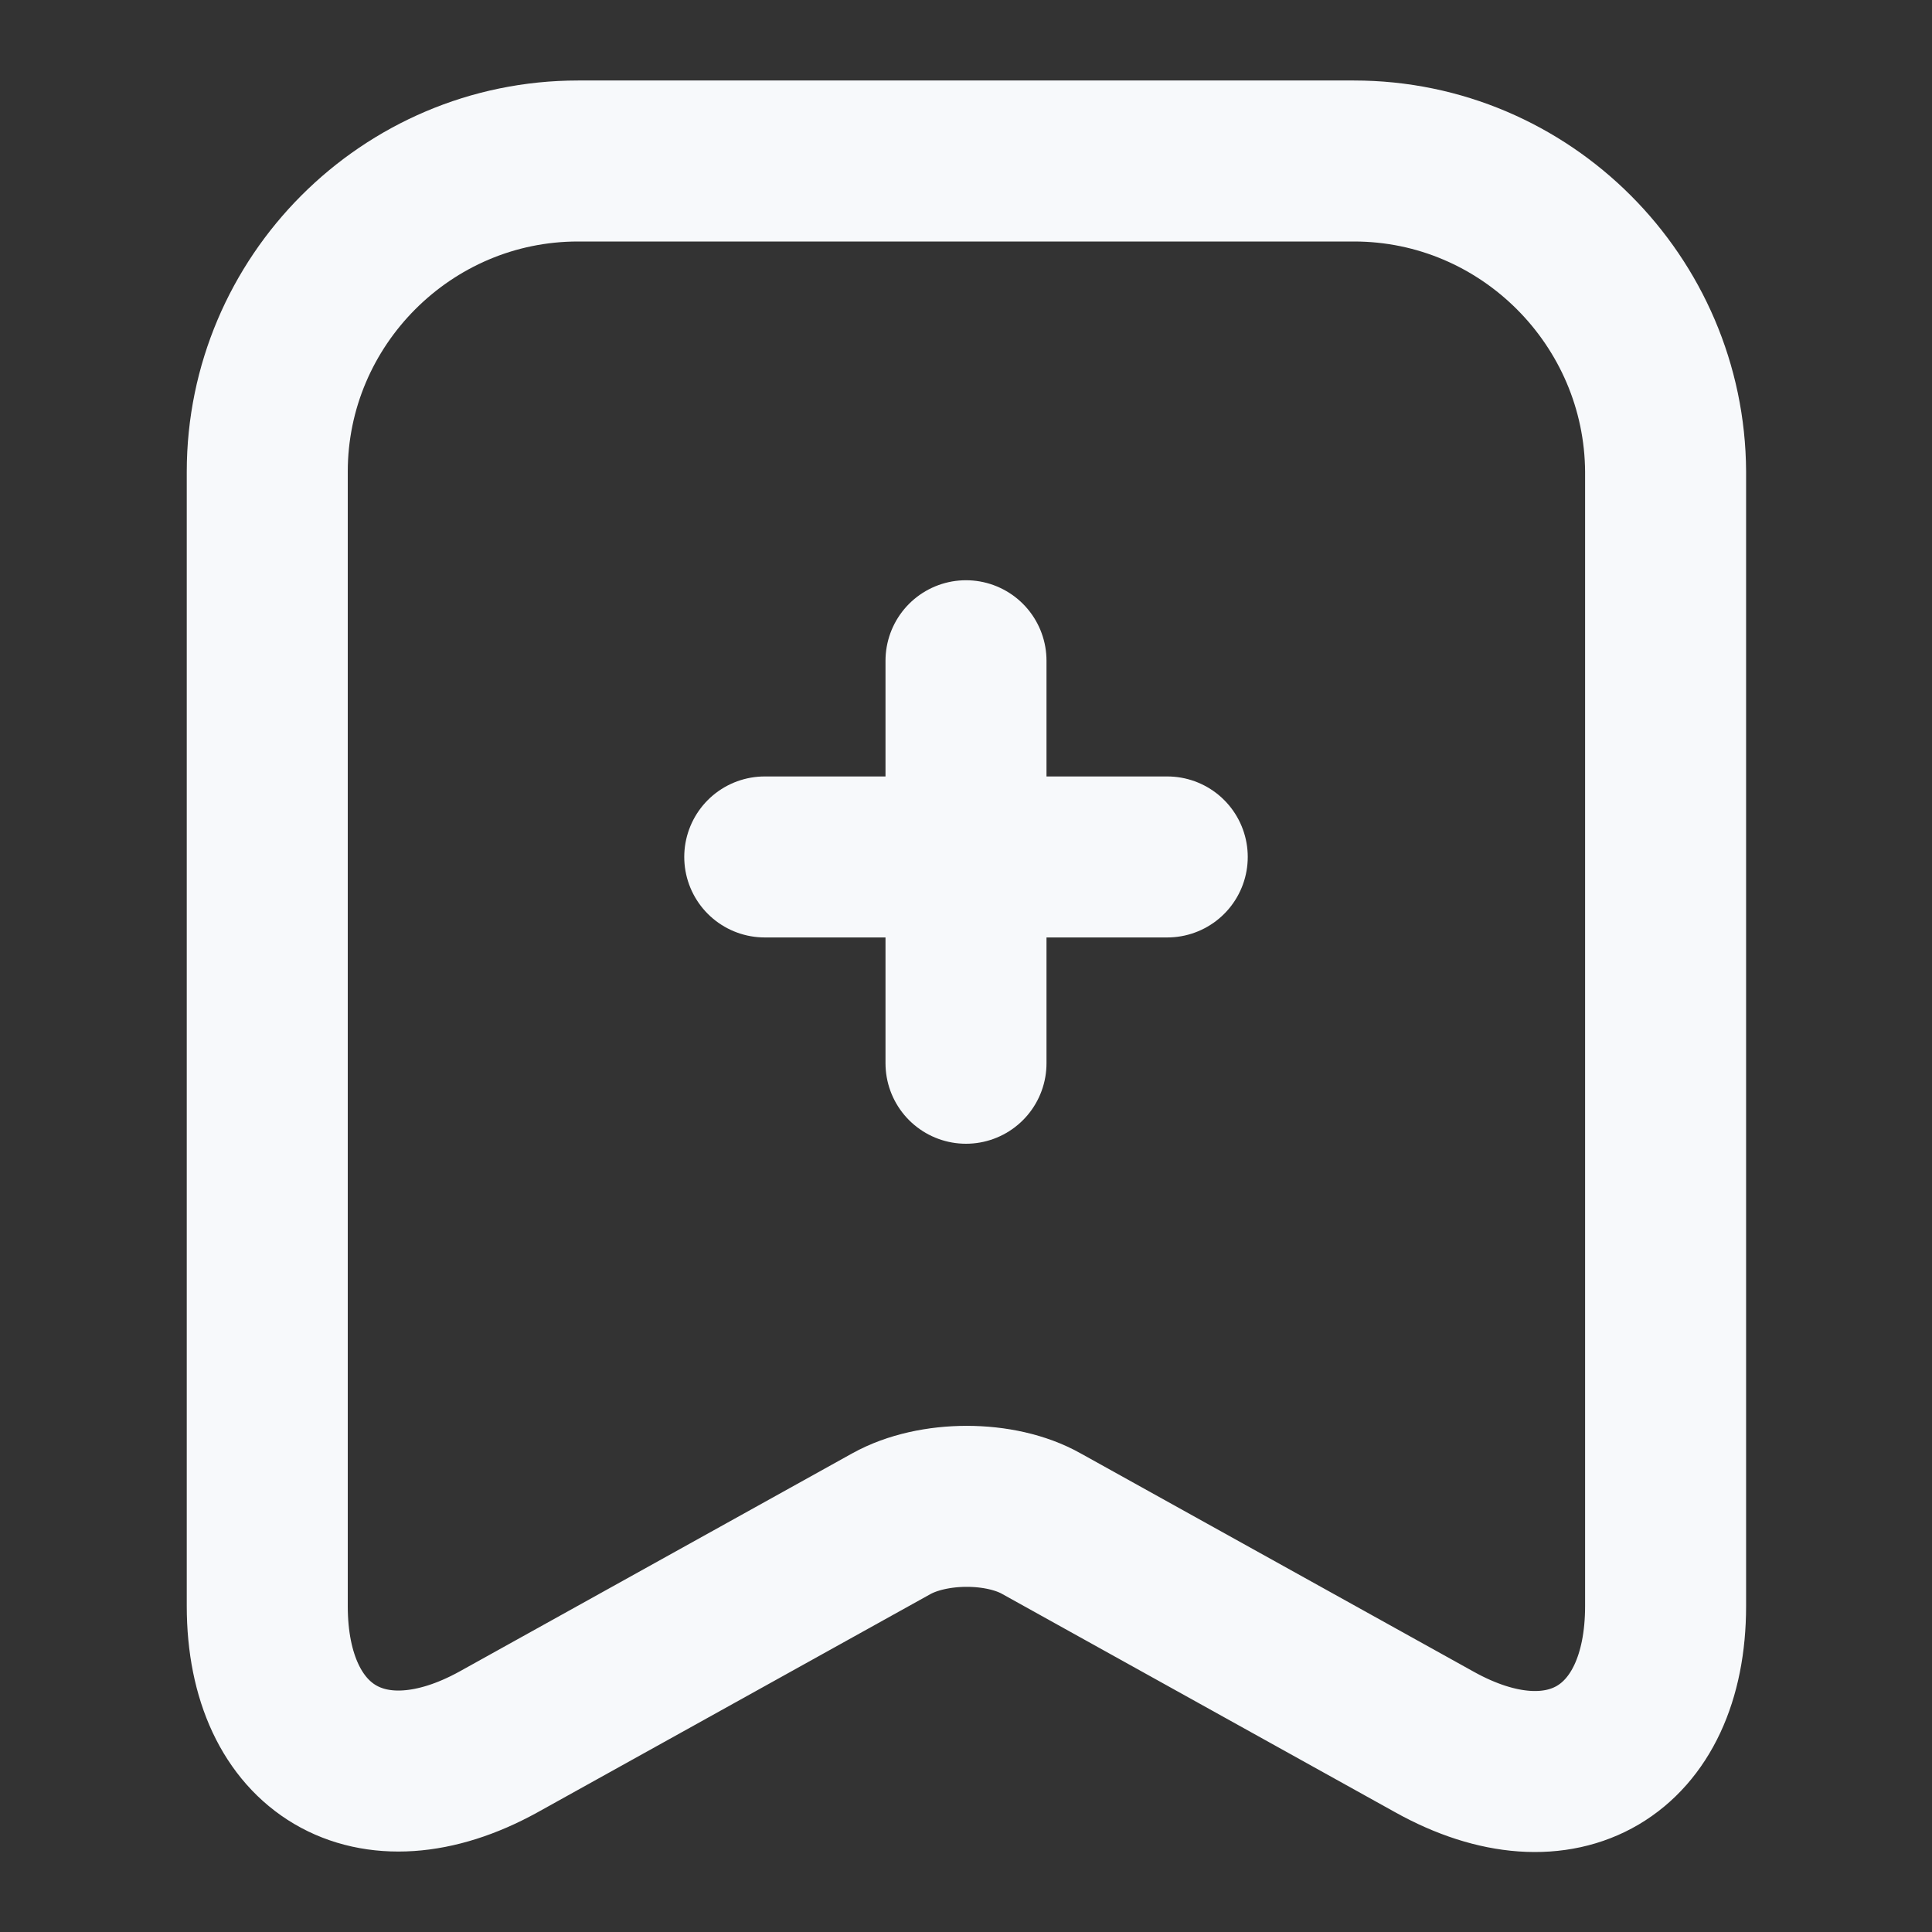 <svg width="18" height="18" viewBox="0 0 18 18" fill="none" xmlns="http://www.w3.org/2000/svg">
<rect x="0" y="0" width="18" height="18" fill="#333333" stroke="none"/>
<path d="M10.875 7.984H7.125" stroke="#F7F9FB" stroke-width="1.5" stroke-miterlimit="10" stroke-linecap="round" stroke-linejoin="round"/>
<path d="M9 6.156V9.906" stroke="#F7F9FB" stroke-width="1.5" stroke-miterlimit="10" stroke-linecap="round" stroke-linejoin="round"/>
<path d="M12.615 1.5H5.385C3.788 1.5 2.49 2.805 2.49 4.395V14.963C2.49 16.312 3.458 16.883 4.643 16.23L8.303 14.197C8.693 13.98 9.323 13.98 9.705 14.197L13.365 16.23C14.55 16.89 15.518 16.32 15.518 14.963V4.395C15.51 2.805 14.213 1.5 12.615 1.5Z" stroke="#F7F9FB" stroke-width="1.5" stroke-linecap="round" stroke-linejoin="round"/>
</svg>
